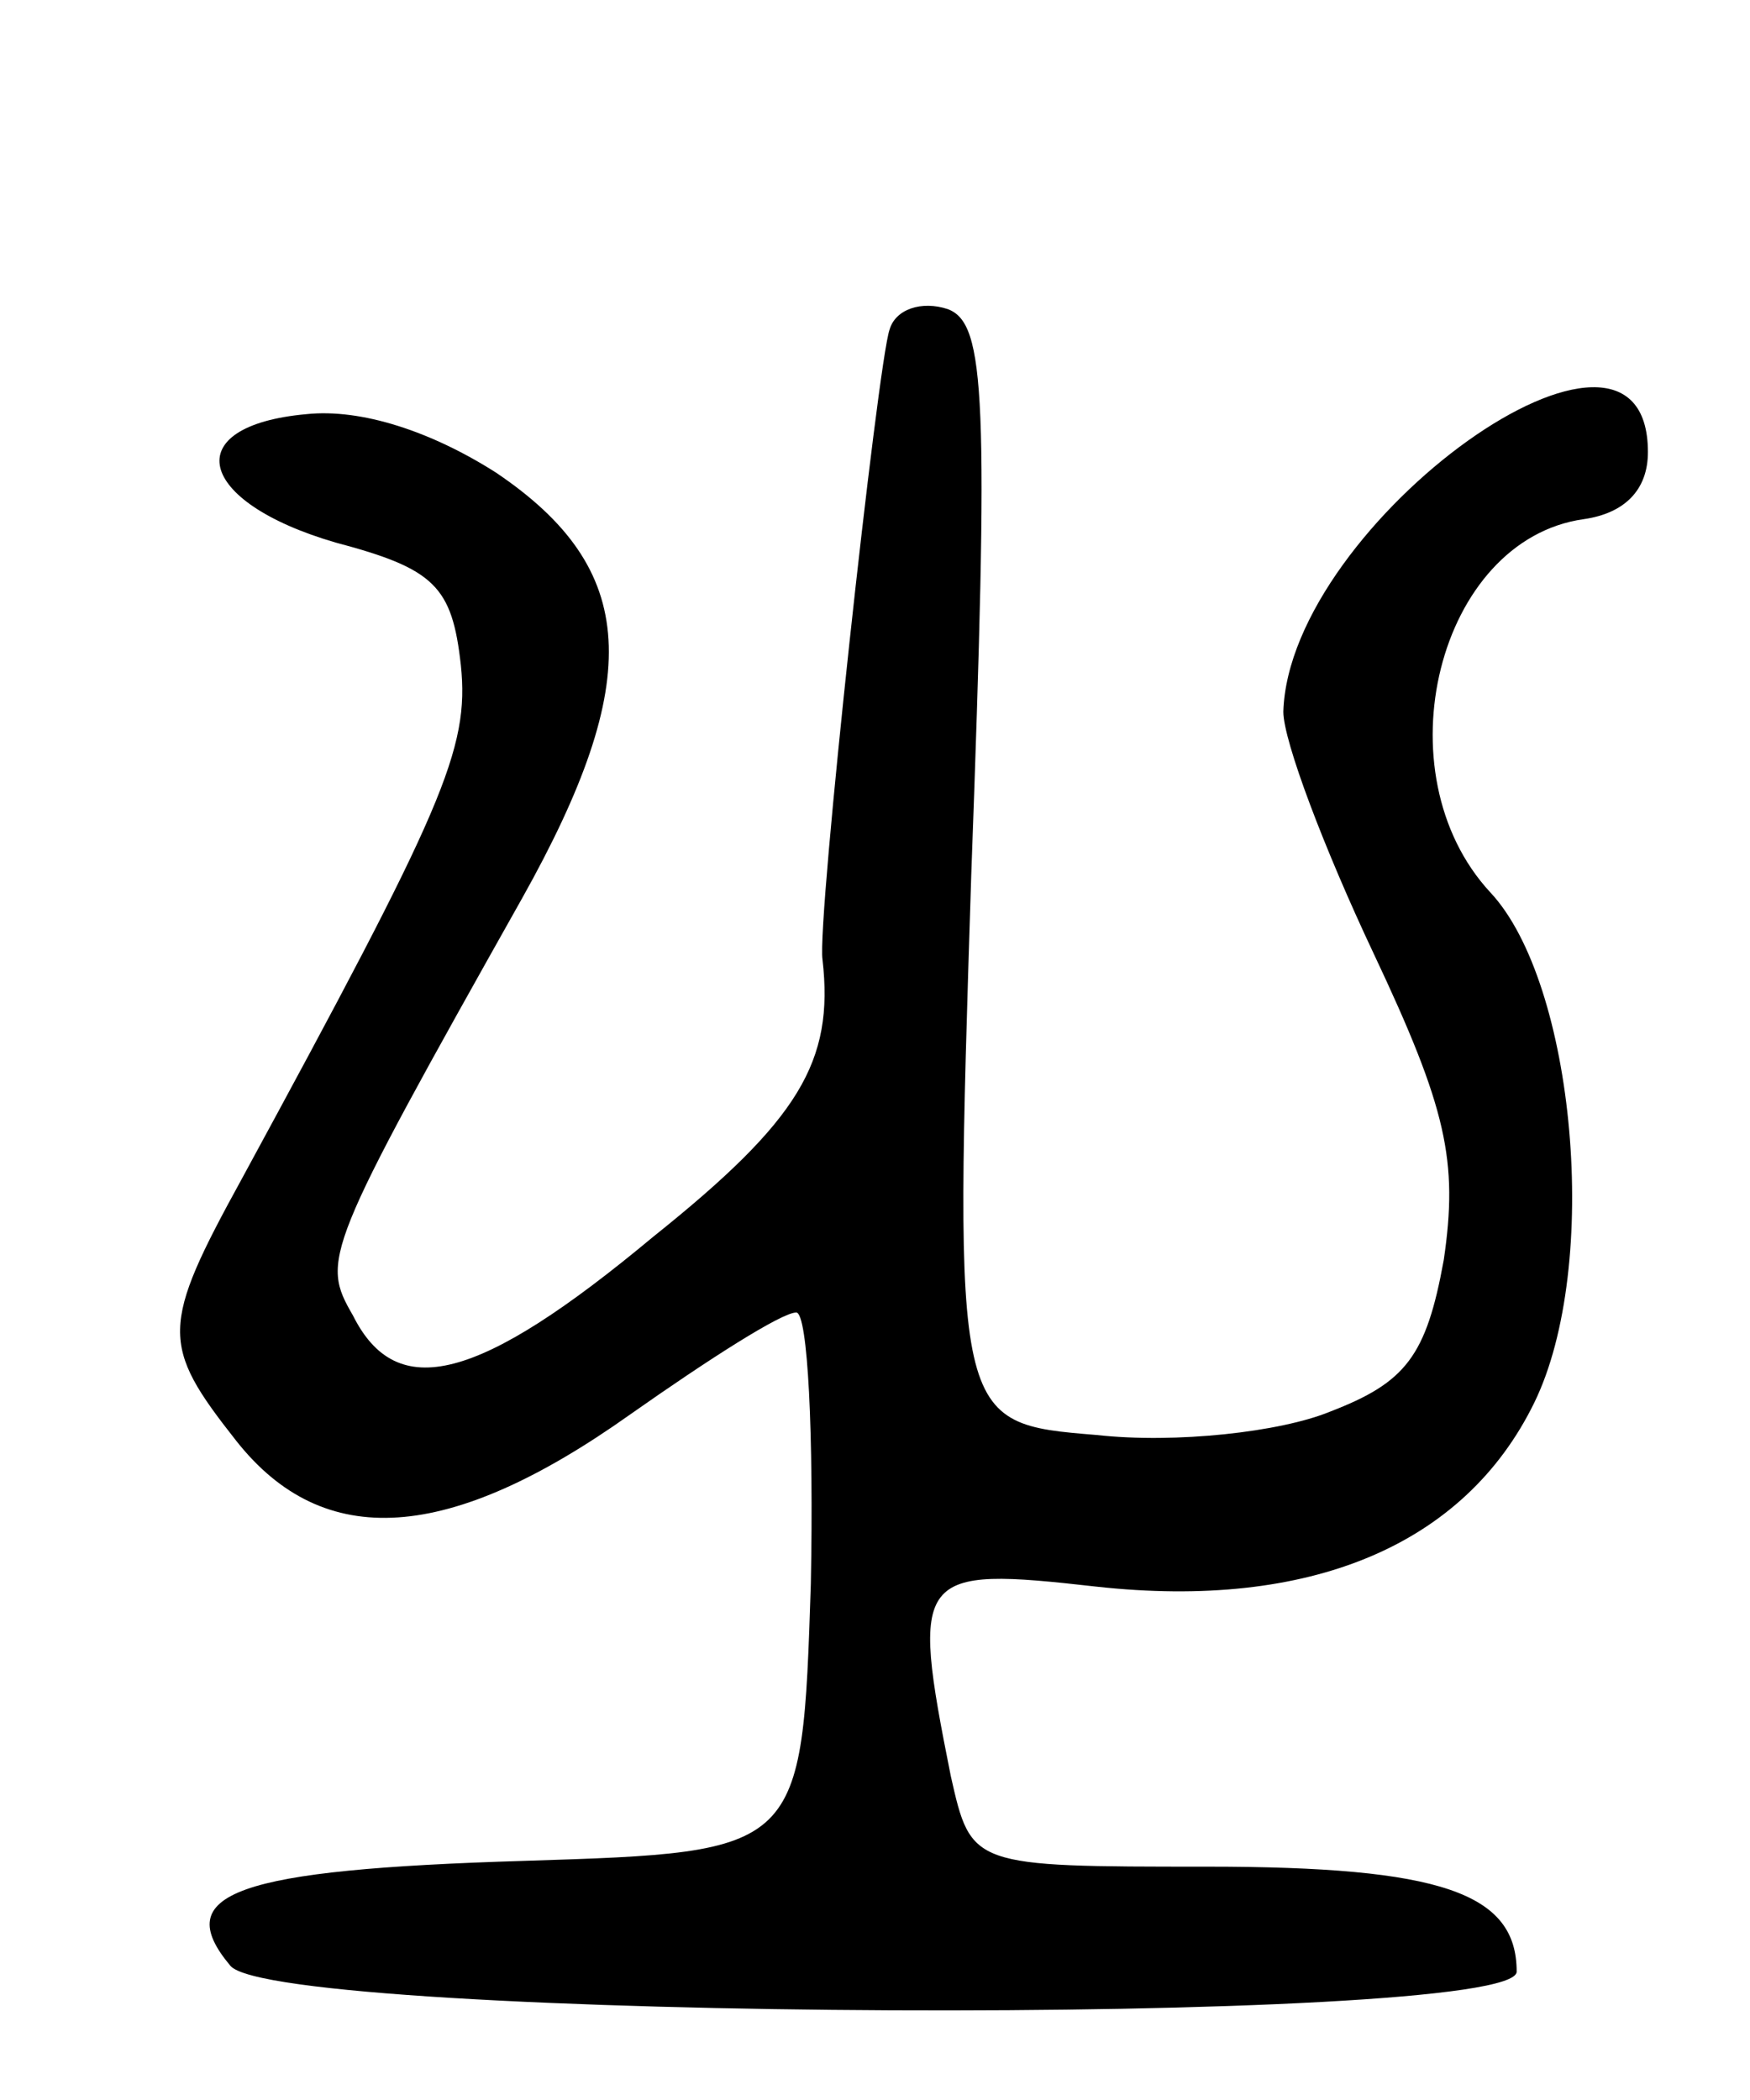 <svg version="1.0" xmlns="http://www.w3.org/2000/svg"
 width="60pt" height="72pt" viewBox="0 0 60 72"
 preserveAspectRatio="xMidYMid meet">
<g transform="translate(0,72) scale(0.1,-0.1)"
fill="#000000" stroke="none">
<path d="M305 607 c-4 -11 -25 -203 -23 -216 4 -35 -8 -55 -58 -95 -60 -50
-88 -57 -103 -27 -11 19 -10 22 58 143 42 75 40 113 -9 146 -22 14 -46 22 -65
20 -44 -4 -38 -30 10 -44 34 -9 40 -15 43 -42 3 -29 -6 -49 -75 -176 -28 -51
-28 -57 -2 -90 30 -38 73 -35 135 9 27 19 52 35 57 35 4 0 6 -42 5 -93 -3 -92
-3 -92 -98 -95 -99 -3 -122 -11 -101 -36 16 -19 441 -21 441 -2 0 27 -26 36
-106 36 -81 0 -81 0 -88 31 -14 70 -12 72 50 65 73 -8 126 14 150 63 23 47 14
144 -15 175 -38 41 -18 121 32 128 14 2 22 10 22 23 0 64 -123 -24 -125 -89 0
-10 14 -47 31 -83 25 -53 29 -71 24 -105 -6 -33 -13 -42 -39 -52 -17 -7 -53
-11 -80 -8 -49 4 -49 4 -43 192 6 164 5 189 -8 194 -9 3 -18 0 -20 -7z"/>
</g>
</svg>
